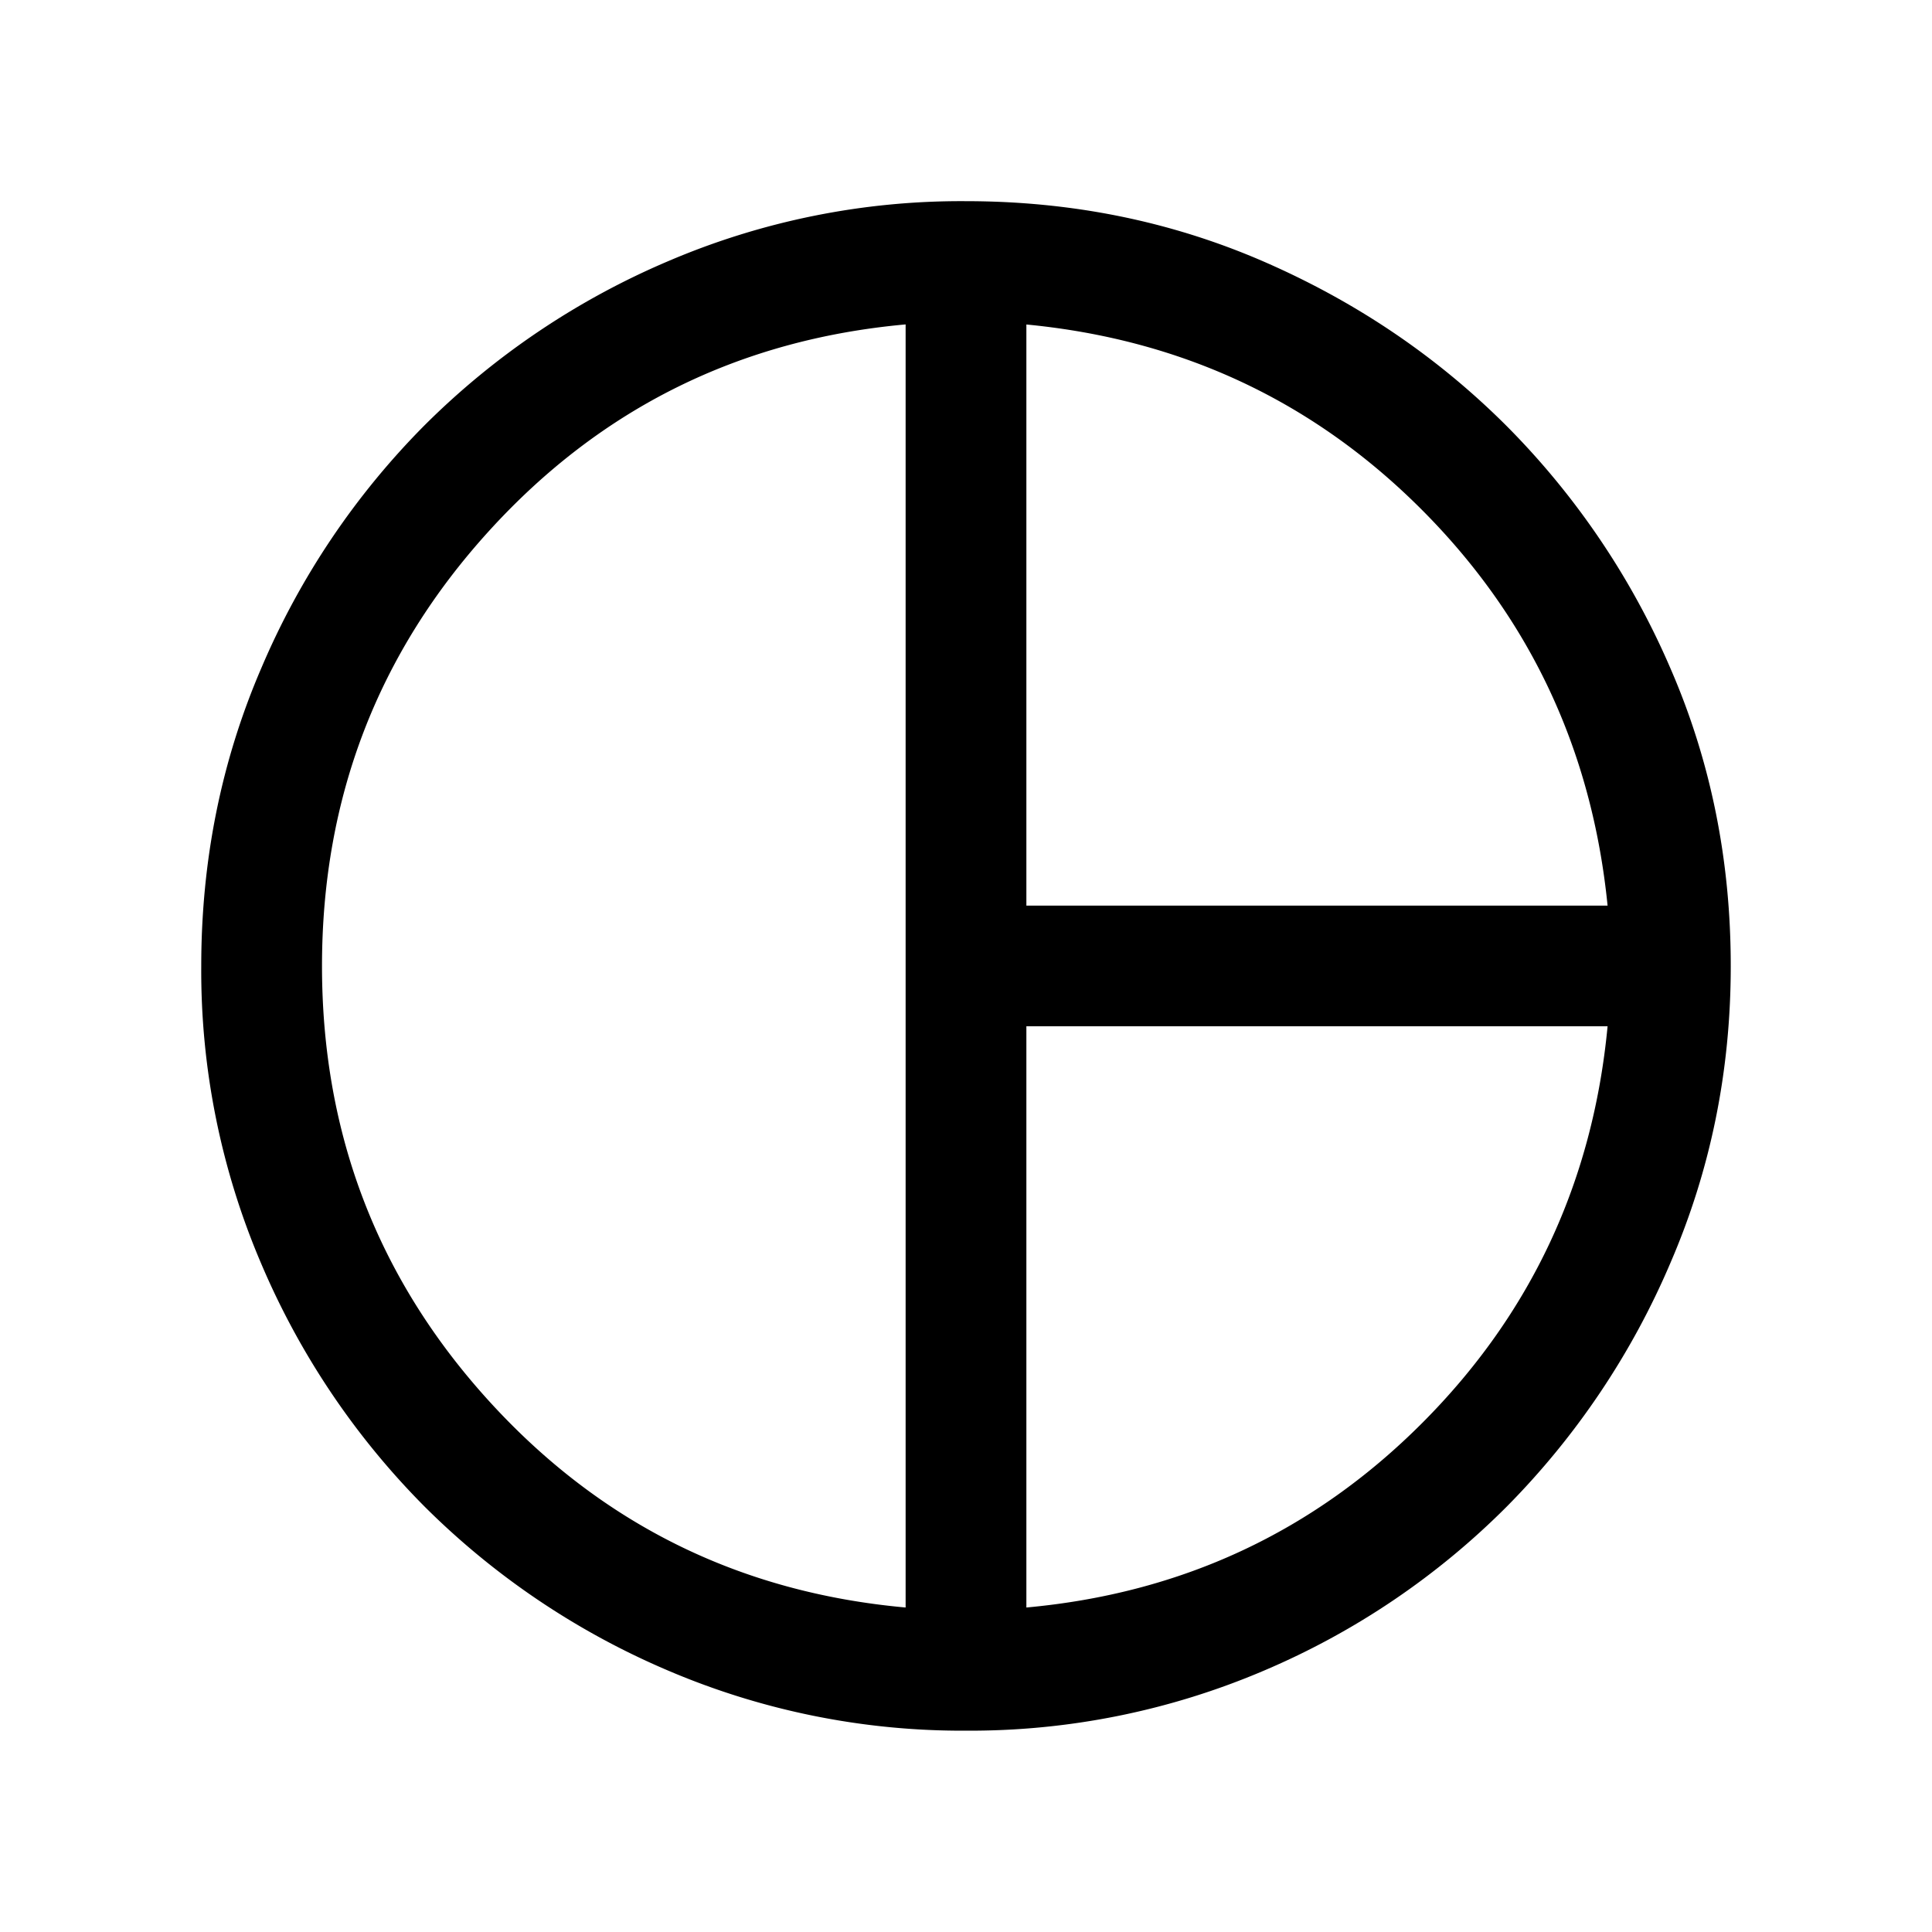 <svg xmlns="http://www.w3.org/2000/svg" width="24" height="24" viewBox="0 0 24 24" fill='currentColor'><path d="M12.75 11.25h7.22q-.29-2.895-2.307-4.917-2.019-2.024-4.913-2.302zm-1.5 8.72V4.03q-3.093.28-5.171 2.561Q4 8.873 4 12q0 3.128 2.079 5.409t5.171 2.56m1.5 0q2.895-.264 4.92-2.295t2.3-4.925h-7.22zm-.748 1.53a9.3 9.3 0 0 1-3.706-.748 9.6 9.6 0 0 1-3.016-2.03 9.6 9.6 0 0 1-2.032-3.016 9.25 9.25 0 0 1-.748-3.704q0-1.972.748-3.706a9.6 9.6 0 0 1 2.03-3.016 9.6 9.6 0 0 1 3.016-2.032 9.25 9.25 0 0 1 3.704-.748q1.972 0 3.697.749 1.725.75 3.017 2.04a9.7 9.7 0 0 1 2.039 3.015q.75 1.725.749 3.699 0 1.95-.748 3.683a9.7 9.7 0 0 1-2.03 3.026 9.5 9.5 0 0 1-3.016 2.04 9.3 9.3 0 0 1-3.704.748"/></svg>